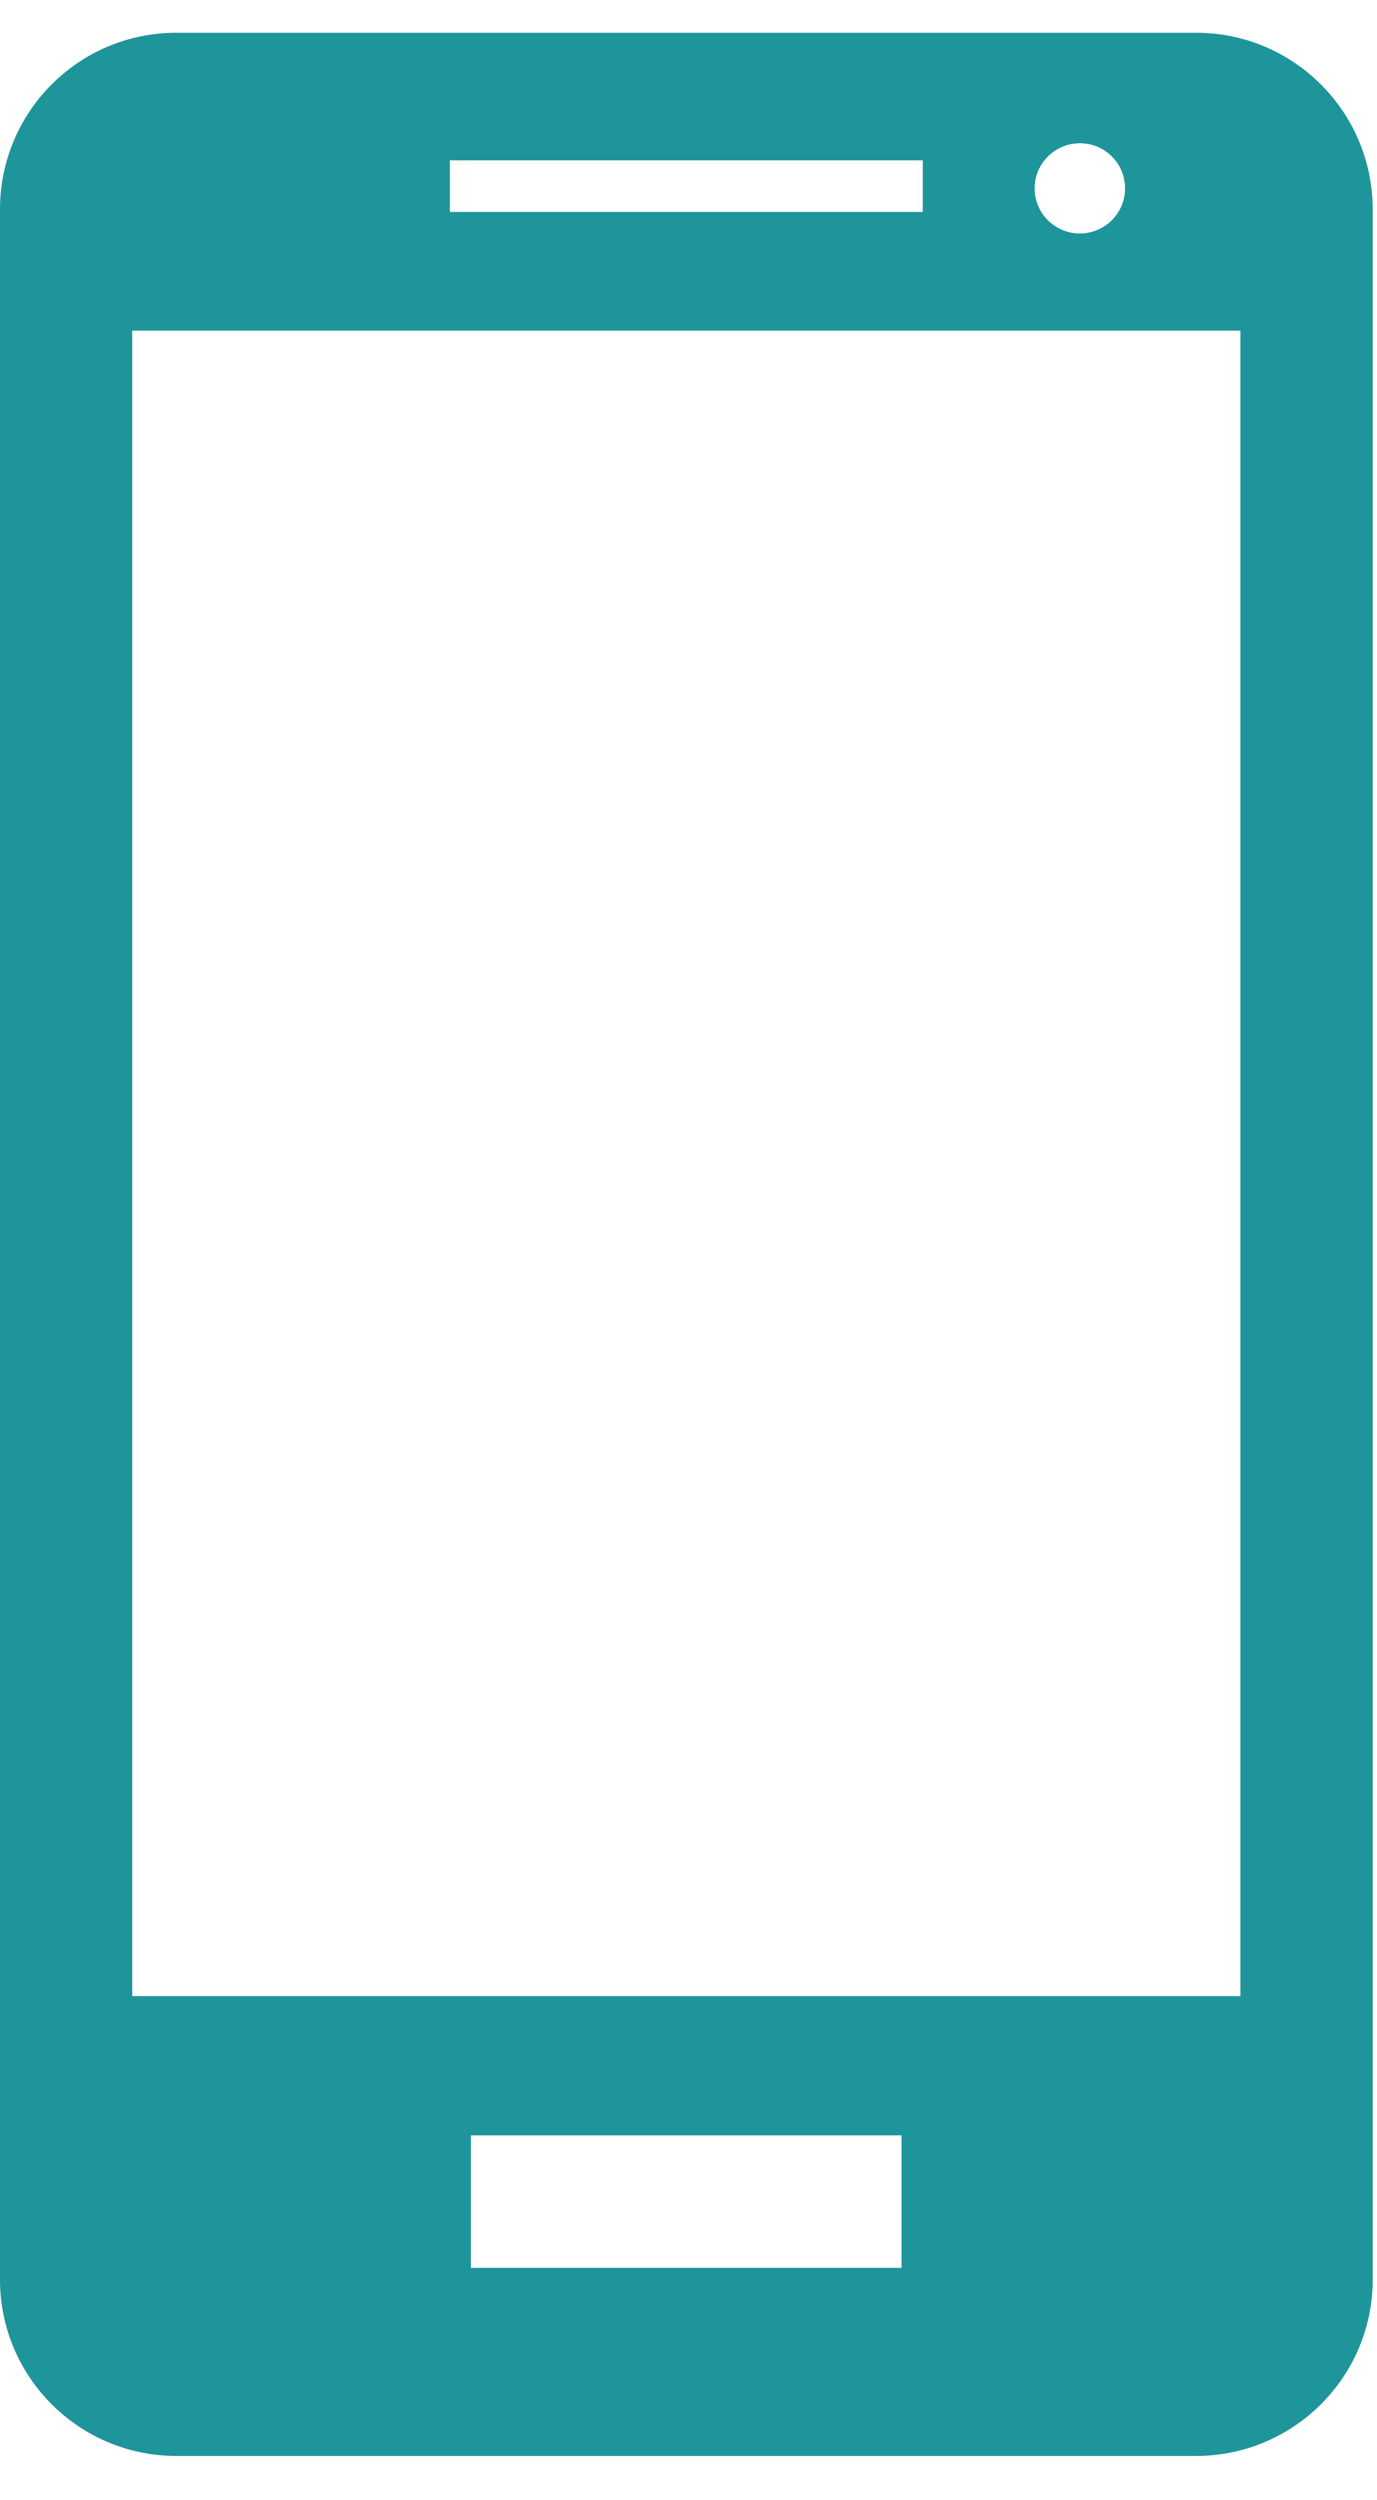 <svg width="27" height="49" viewBox="0 0 27 49" fill="none" xmlns="http://www.w3.org/2000/svg">
<path d="M23.455 0.642H3.457C1.545 0.642 -0 2.192 -0 4.103V44.68C-0 46.585 1.545 48.136 3.457 48.136H23.455C25.364 48.136 26.916 46.586 26.916 44.68V4.103C26.914 2.192 25.364 0.642 23.455 0.642ZM24.322 39.123H2.593V6.48H24.322V39.123ZM18.093 4.154H8.821V3.143H18.094L18.093 4.154ZM22.06 3.692C22.06 4.181 21.661 4.576 21.174 4.576C20.684 4.576 20.287 4.179 20.287 3.692C20.287 3.205 20.684 2.808 21.174 2.808C21.663 2.806 22.06 3.203 22.06 3.692ZM17.677 44.449H9.233V41.853H17.677V44.449Z" fill="#1E959B"/>
</svg>

